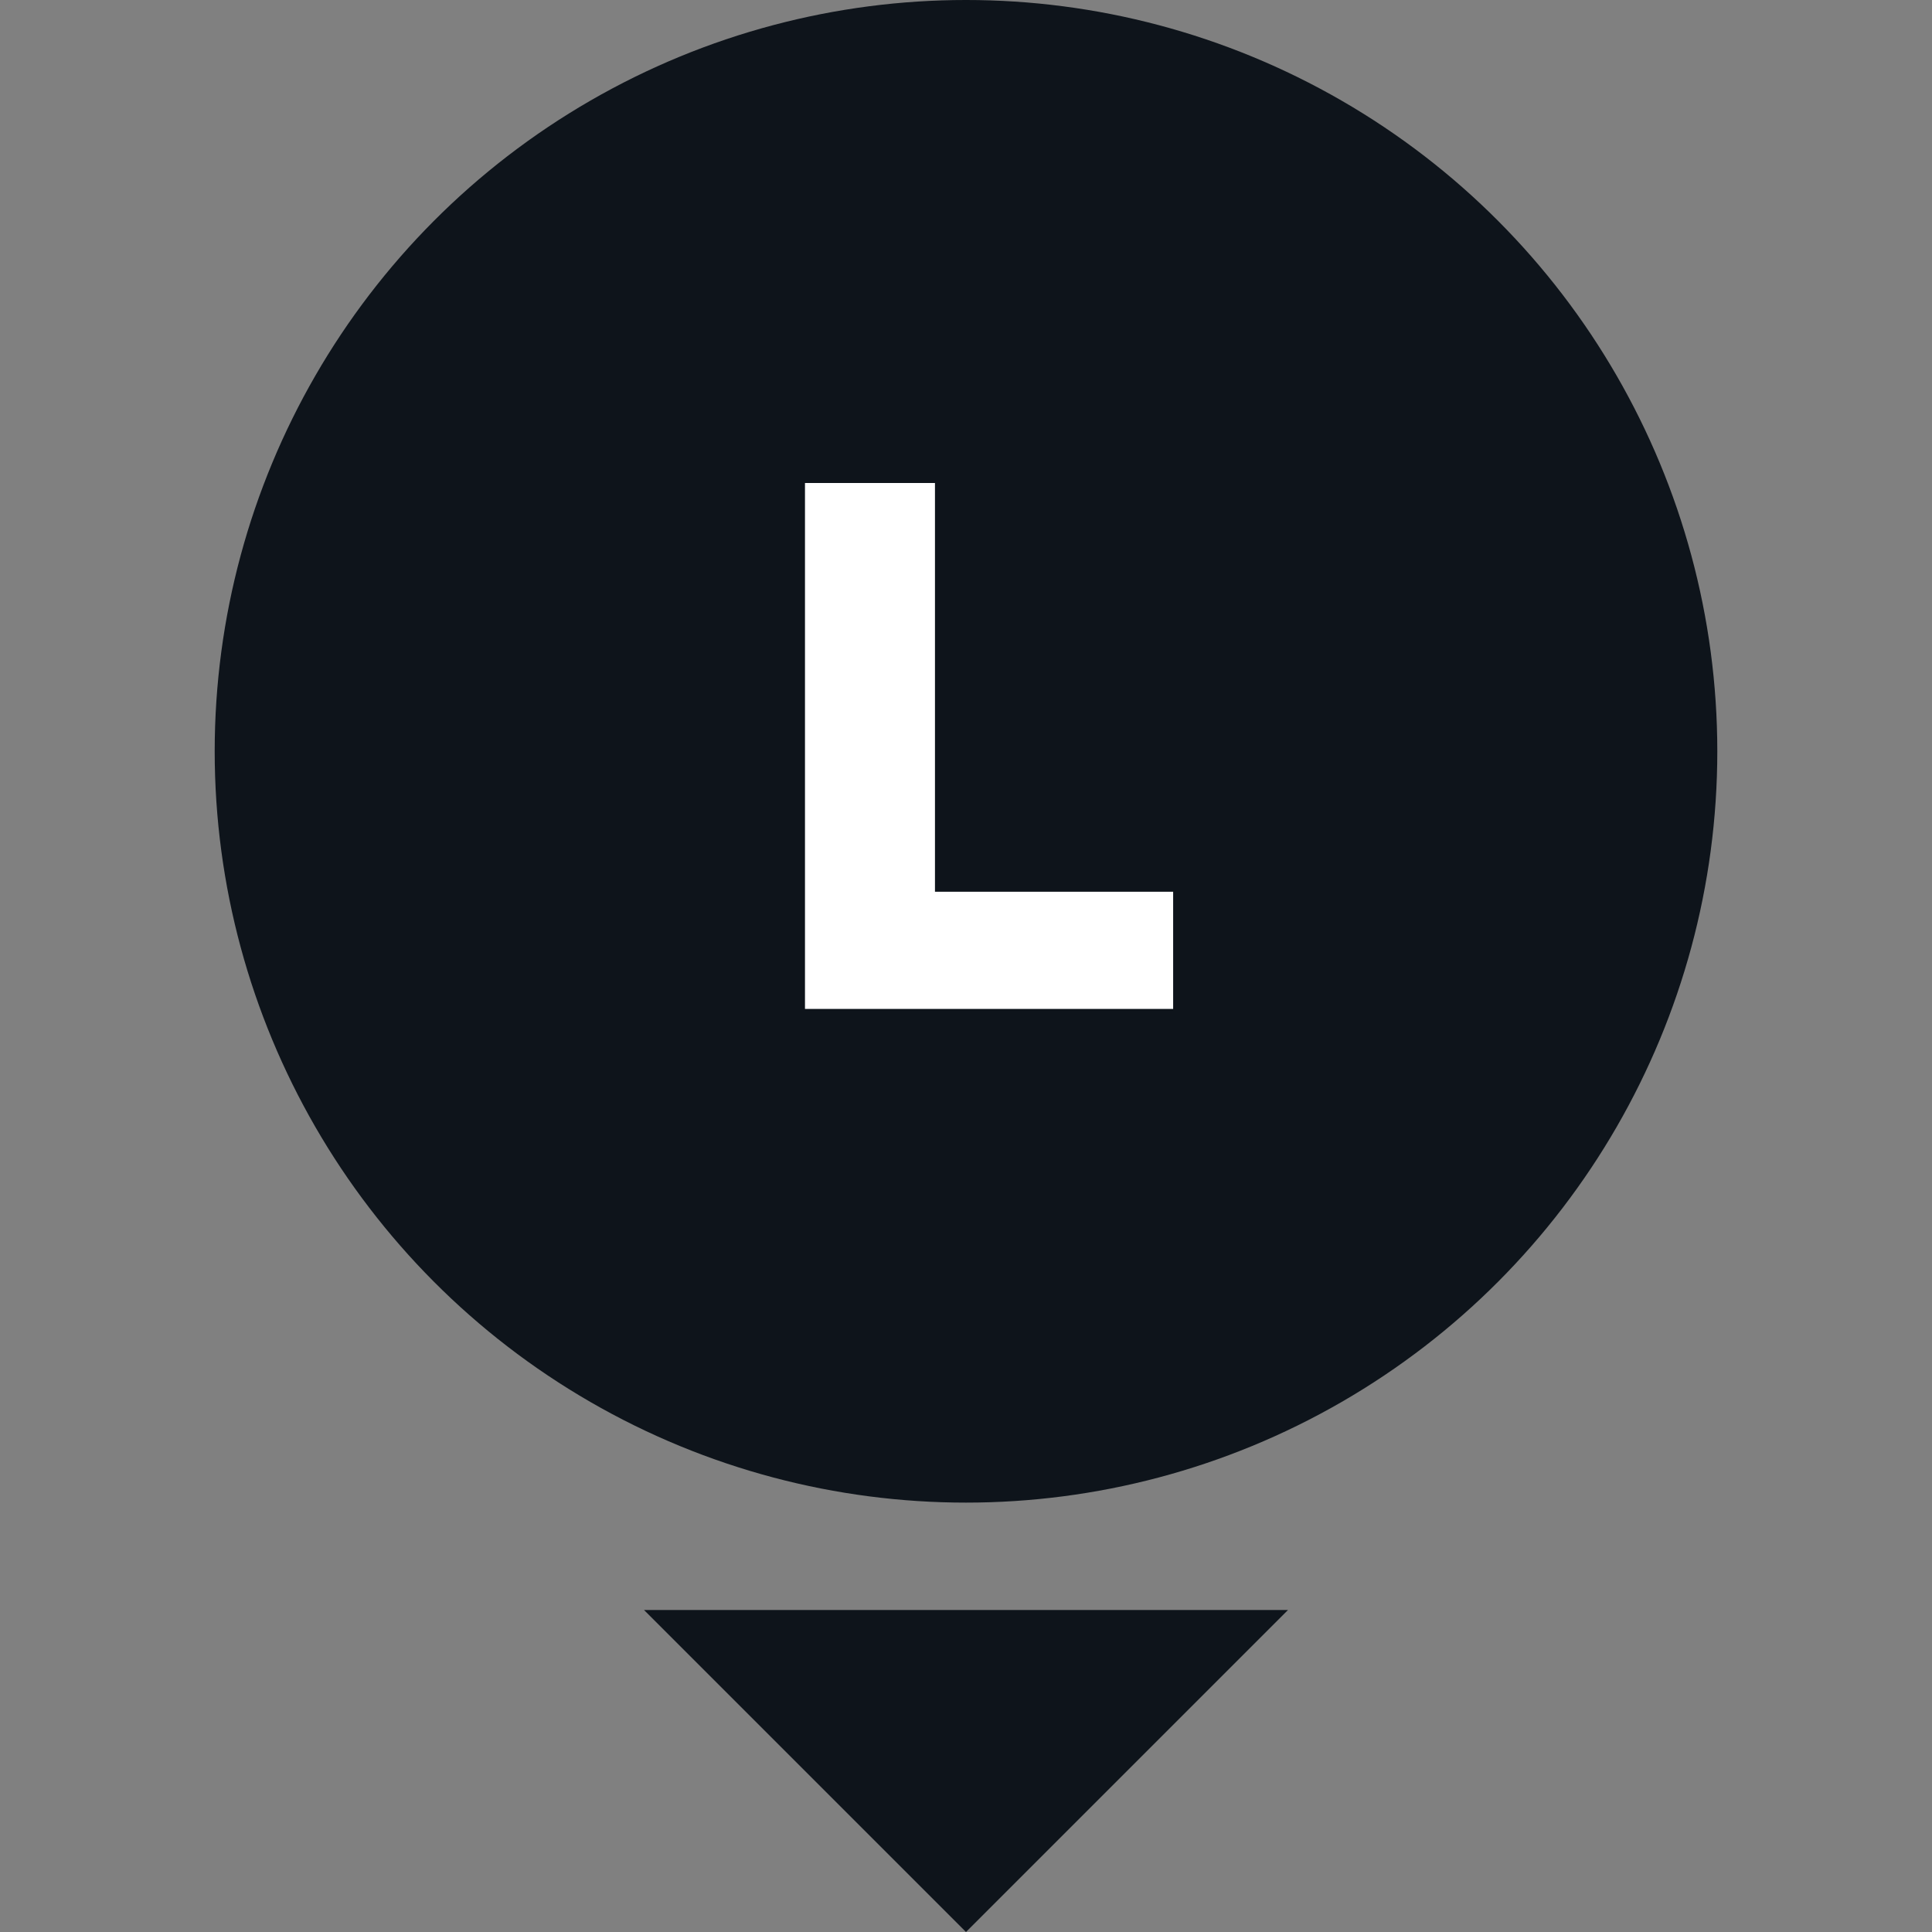 <svg width="32" height="32" viewBox="0 0 32 32" fill="none" xmlns="http://www.w3.org/2000/svg">
<rect x="0" y="0" width="32" height="32" fill="#808080" stroke="none"/>
<circle cx="16" cy="12.444" r="12.444" fill="#0E141B"/>
<path d="M19.431 16.711H13.333V8H15.486V14.77H19.431V16.711Z" fill="white"/>
<path d="M21.333 26.667H10.667L16 32L21.333 26.667Z" fill="#0E141B"/>
</svg>
